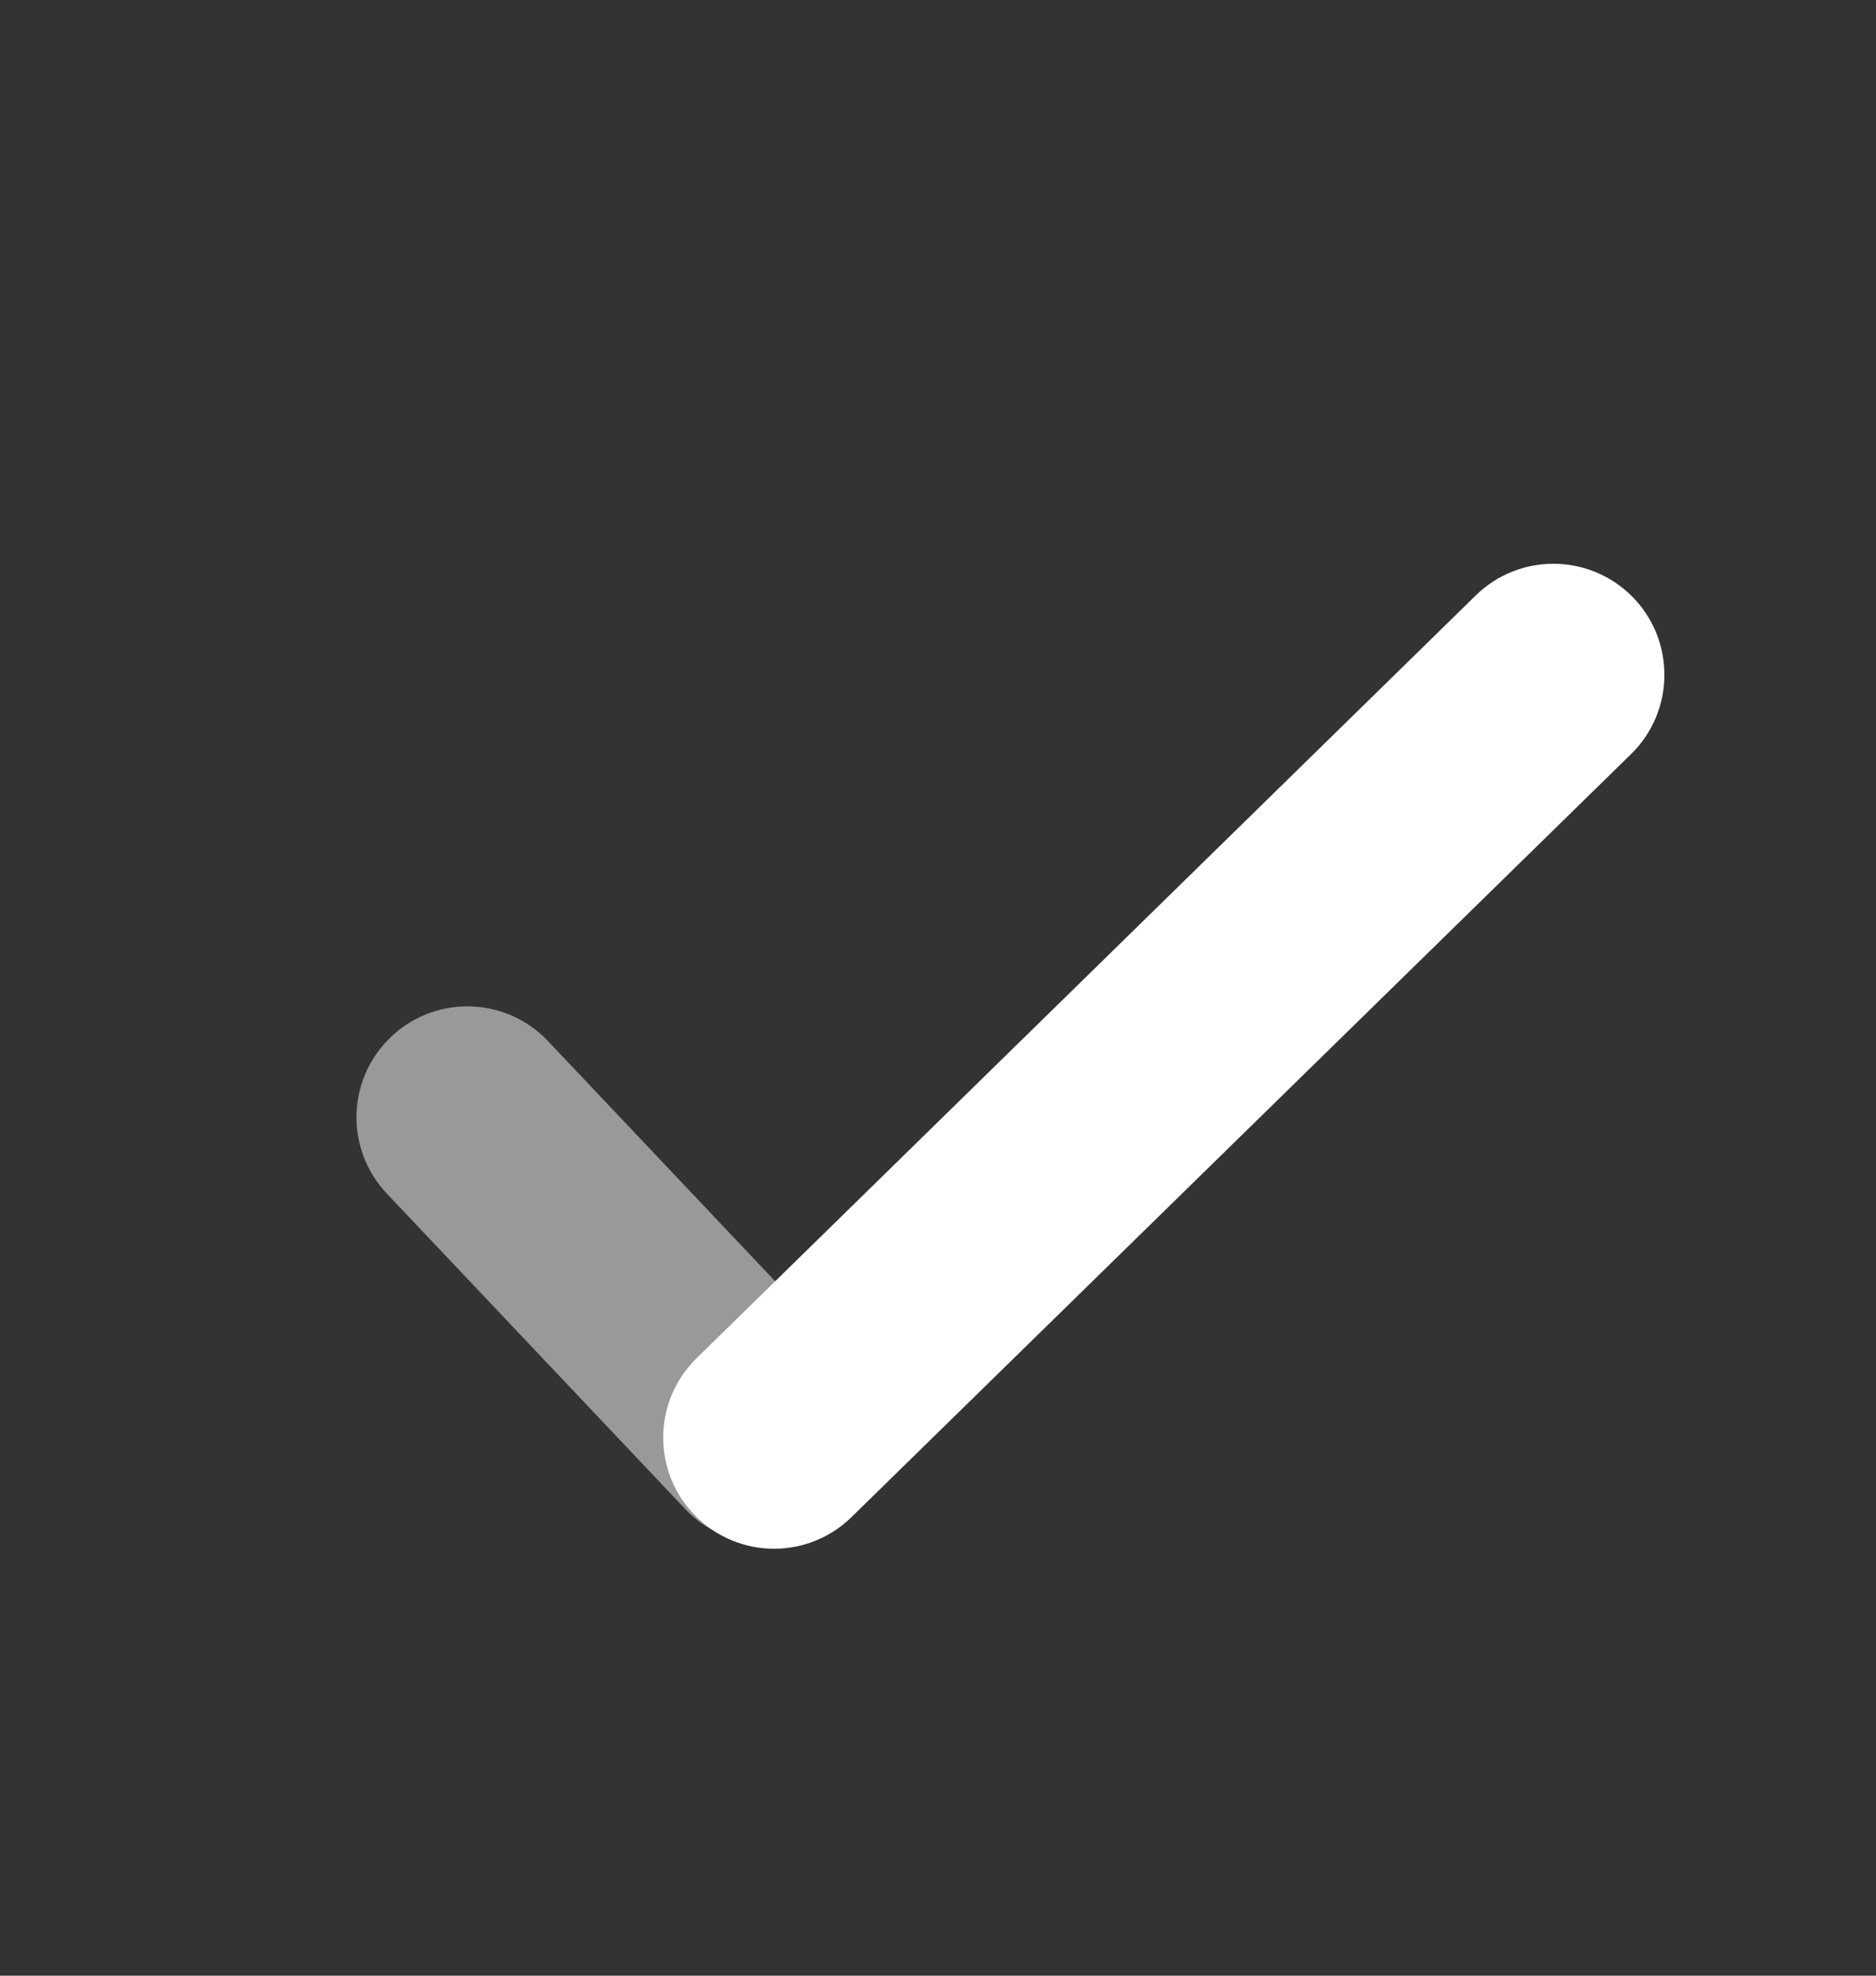 <svg width="19" height="20" viewBox="0 0 19 20" fill="none" xmlns="http://www.w3.org/2000/svg">
<rect x="0" y="0" width="19" height="20" fill="#333333" stroke="none"/>
<path opacity="0.5" fill-rule="evenodd" clip-rule="evenodd" d="M8.551 13.71C8.991 14.149 8.991 14.86 8.551 15.298C8.112 15.737 7.4 15.737 6.961 15.298L3.918 12.083C3.5 11.641 3.509 10.947 3.939 10.517V10.517C4.387 10.069 5.115 10.079 5.55 10.539L8.551 13.71Z" fill="white"/>
<path fill-rule="evenodd" clip-rule="evenodd" d="M8.634 15.348C8.195 15.788 7.484 15.788 7.046 15.348C6.607 14.909 6.607 14.197 7.046 13.758L14.947 6.027C15.387 5.597 16.092 5.601 16.528 6.036V6.036C16.97 6.478 16.966 7.197 16.519 7.634L8.634 15.348Z" fill="white"/>
</svg>
